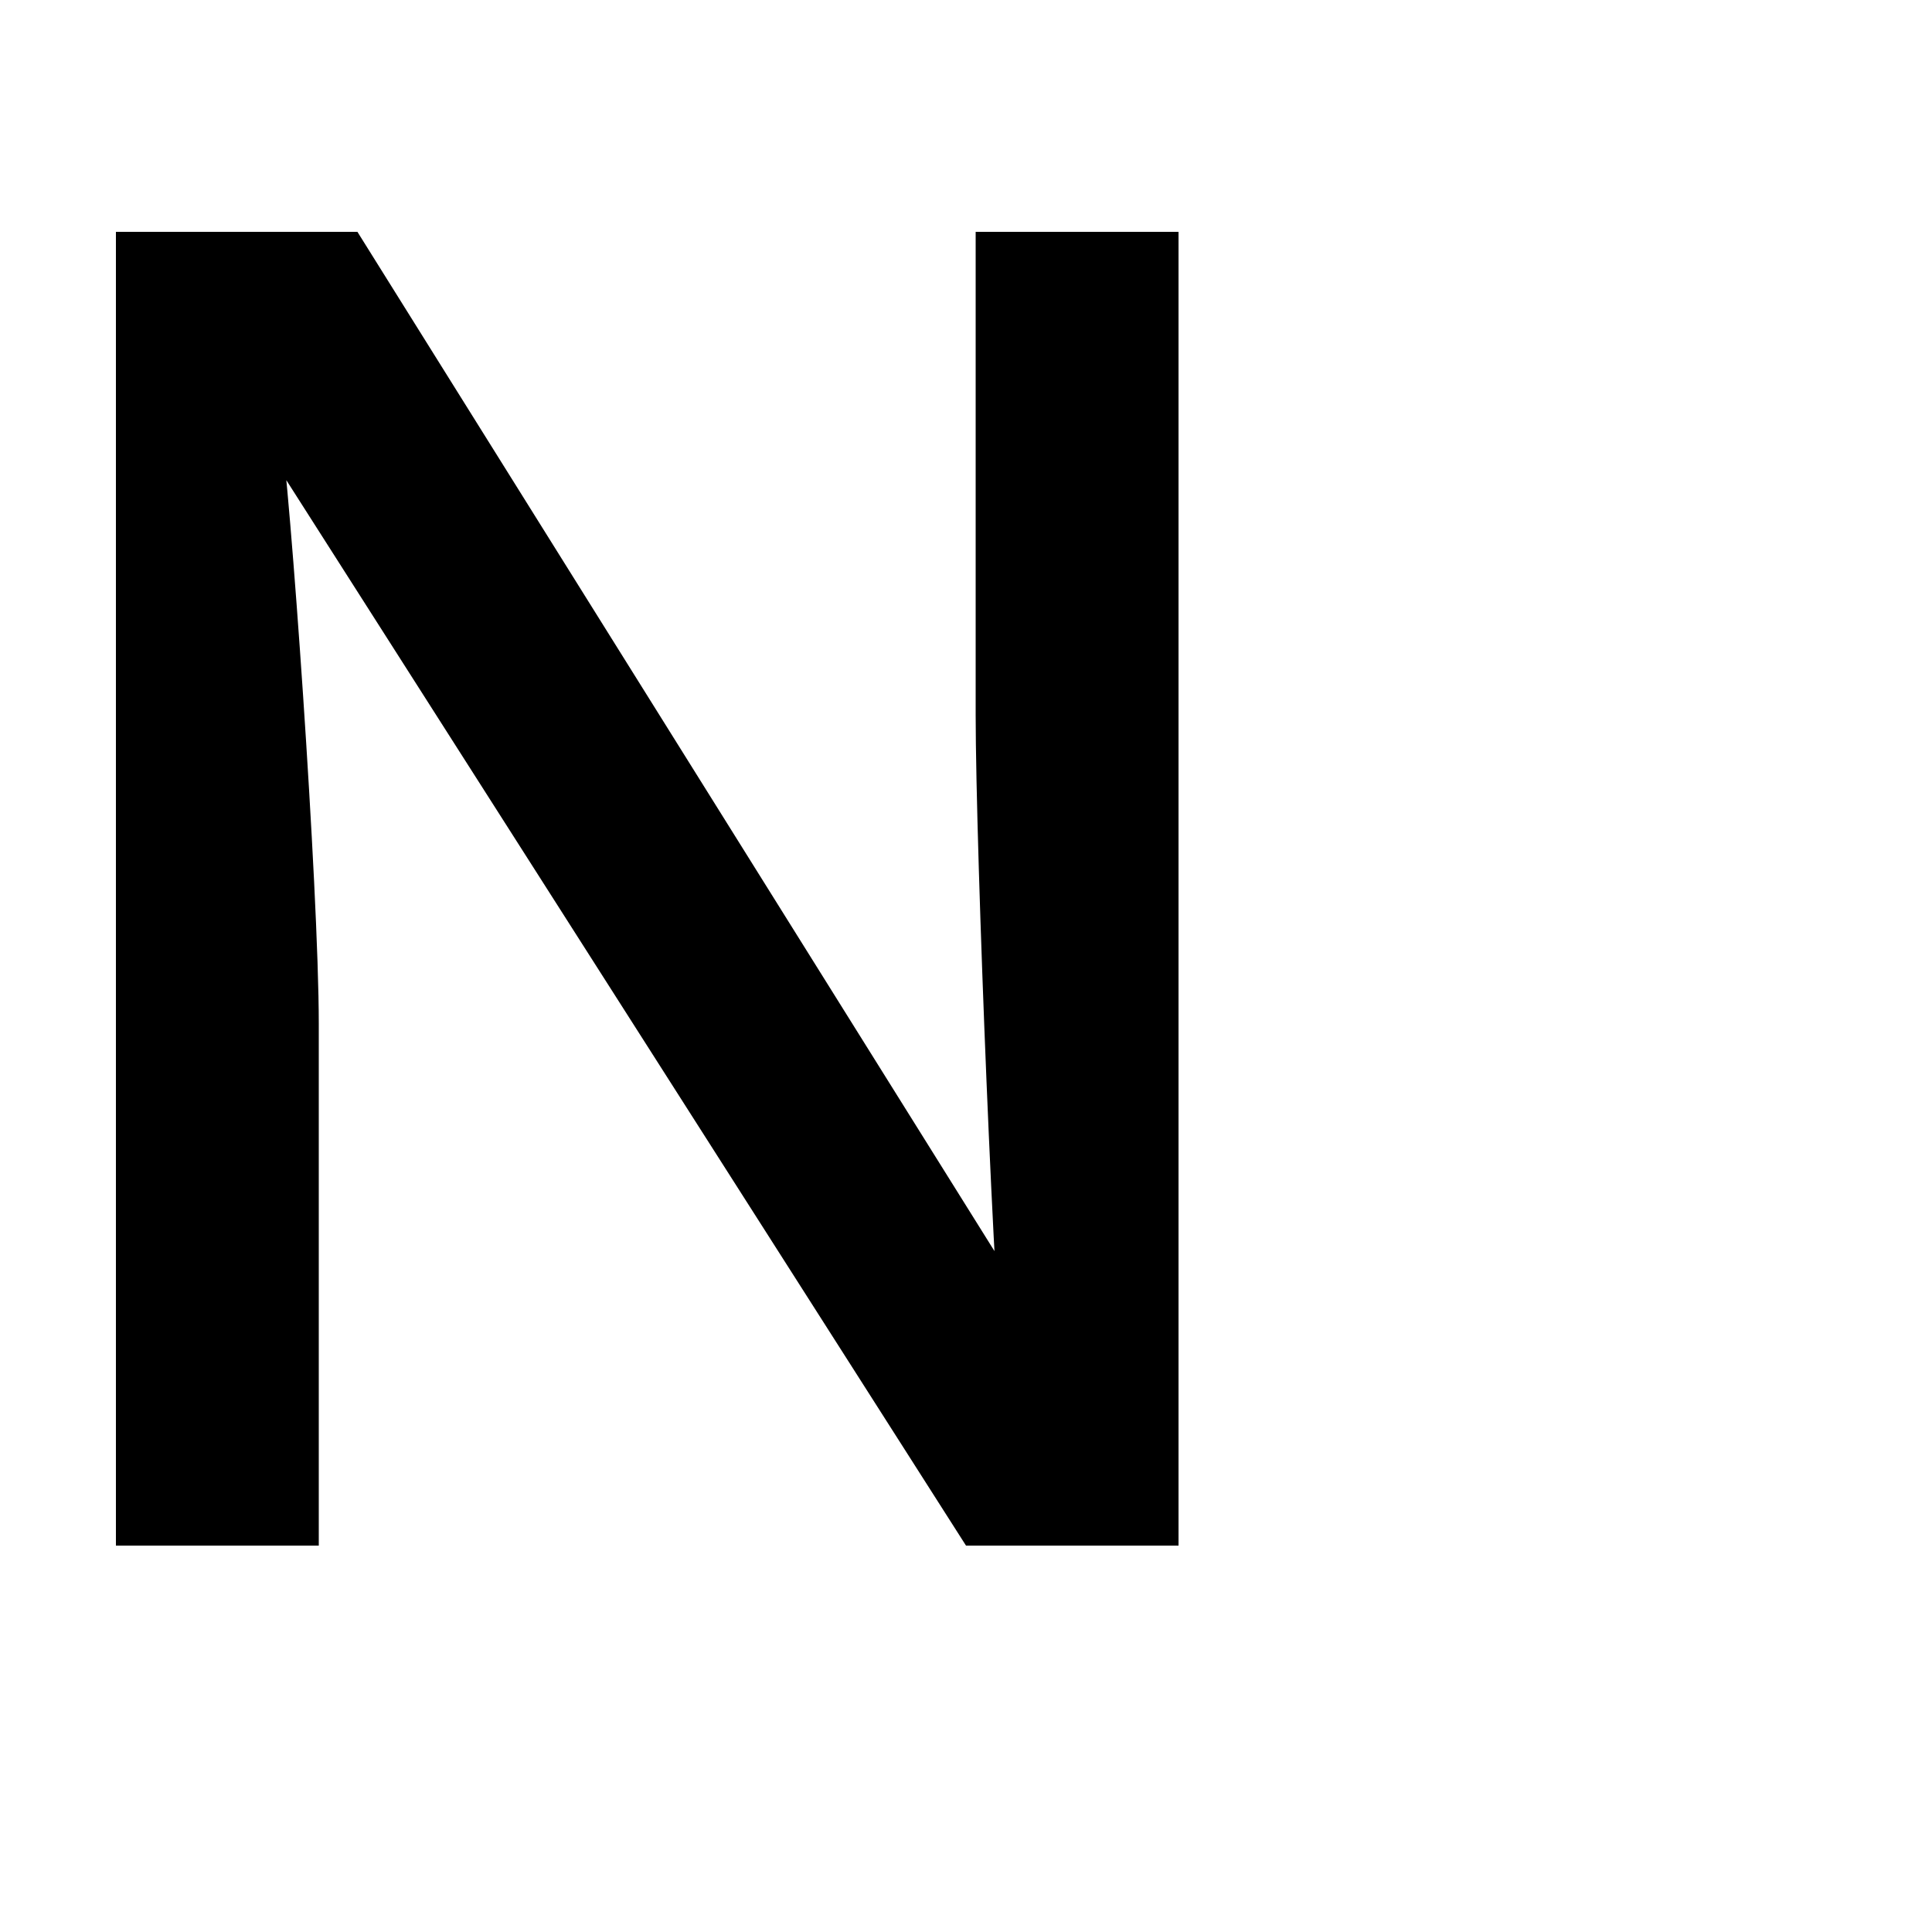<?xml version="1.0" encoding="UTF-8" standalone="no"?>
<!-- Created with Inkscape (http://www.inkscape.org/) -->

<svg
   xmlns:dc="http://purl.org/dc/elements/1.1/"
   xmlns:cc="http://creativecommons.org/ns#"
   xmlns:rdf="http://www.w3.org/1999/02/22-rdf-syntax-ns#"
   xmlns:svg="http://www.w3.org/2000/svg"
   xmlns="http://www.w3.org/2000/svg"
   xmlns:sodipodi="http://sodipodi.sourceforge.net/DTD/sodipodi-0.dtd"
   xmlns:inkscape="http://www.inkscape.org/namespaces/inkscape"
   width="2000"
   height="2000"
   viewBox="0 0 529.167 529.167"
   version="1.1"
   id="svg6462"
   sodipodi:docname="Anima.svg"
   inkscape:version="0.92.5 (2060ec1f9f, 2020-04-08)">
  <defs
     id="defs6456" />
  <sodipodi:namedview
     id="base"
     pagecolor="#ffffff"
     bordercolor="#666666"
     borderopacity="1.0"
     inkscape:pageopacity="0.0"
     inkscape:pageshadow="2"
     inkscape:zoom="0.19869483"
     inkscape:cx="-4.2121243"
     inkscape:cy="604.90731"
     inkscape:document-units="mm"
     inkscape:current-layer="layer2"
     showgrid="true"
     inkscape:window-width="1366"
     inkscape:window-height="745"
     inkscape:window-x="-8"
     inkscape:window-y="-8"
     inkscape:window-maximized="1"
     units="px"
     inkscape:snap-page="false"
     inkscape:snap-bbox="true"
     inkscape:bbox-paths="true"
     inkscape:bbox-nodes="true"
     inkscape:snap-bbox-edge-midpoints="true"
     inkscape:snap-bbox-midpoints="true"
     inkscape:snap-global="true"
     showguides="true"
     inkscape:object-paths="true"
     inkscape:snap-intersection-paths="true"
     inkscape:snap-grids="true"
     inkscape:snap-midpoints="true"
     inkscape:snap-smooth-nodes="true"
     inkscape:snap-text-baseline="true">
    <inkscape:grid
       type="xygrid"
       id="grid4110"
       spacingx="2.646"
       spacingy="2.646"
       empspacing="4" />
  </sodipodi:namedview>
  <path
     sodipodi:nodetypes="ccccccccccccccc"
     inkscape:connector-curvature="0"
     id="path8424"
     d="M 31.75,63.5 V 423.333 H 87.313 V 280.458 c 0,-37.042 -7.938,-148.167 -10.583,-164.042 h -7.938 l 195.792,306.917 h 58.208 V 63.5 h -55.562 V 195.792 c 0,37.042 5.292,169.333 7.938,185.208 h 21.167 L 97.896,63.5 Z"
     style="fill:#000000;stroke:none;stroke-width:0.265px;stroke-linecap:butt;stroke-linejoin:miter;stroke-opacity:1" />
  <g
     inkscape:groupmode="layer"
     id="layer2"
     inkscape:label="Layer 2" />
</svg>
